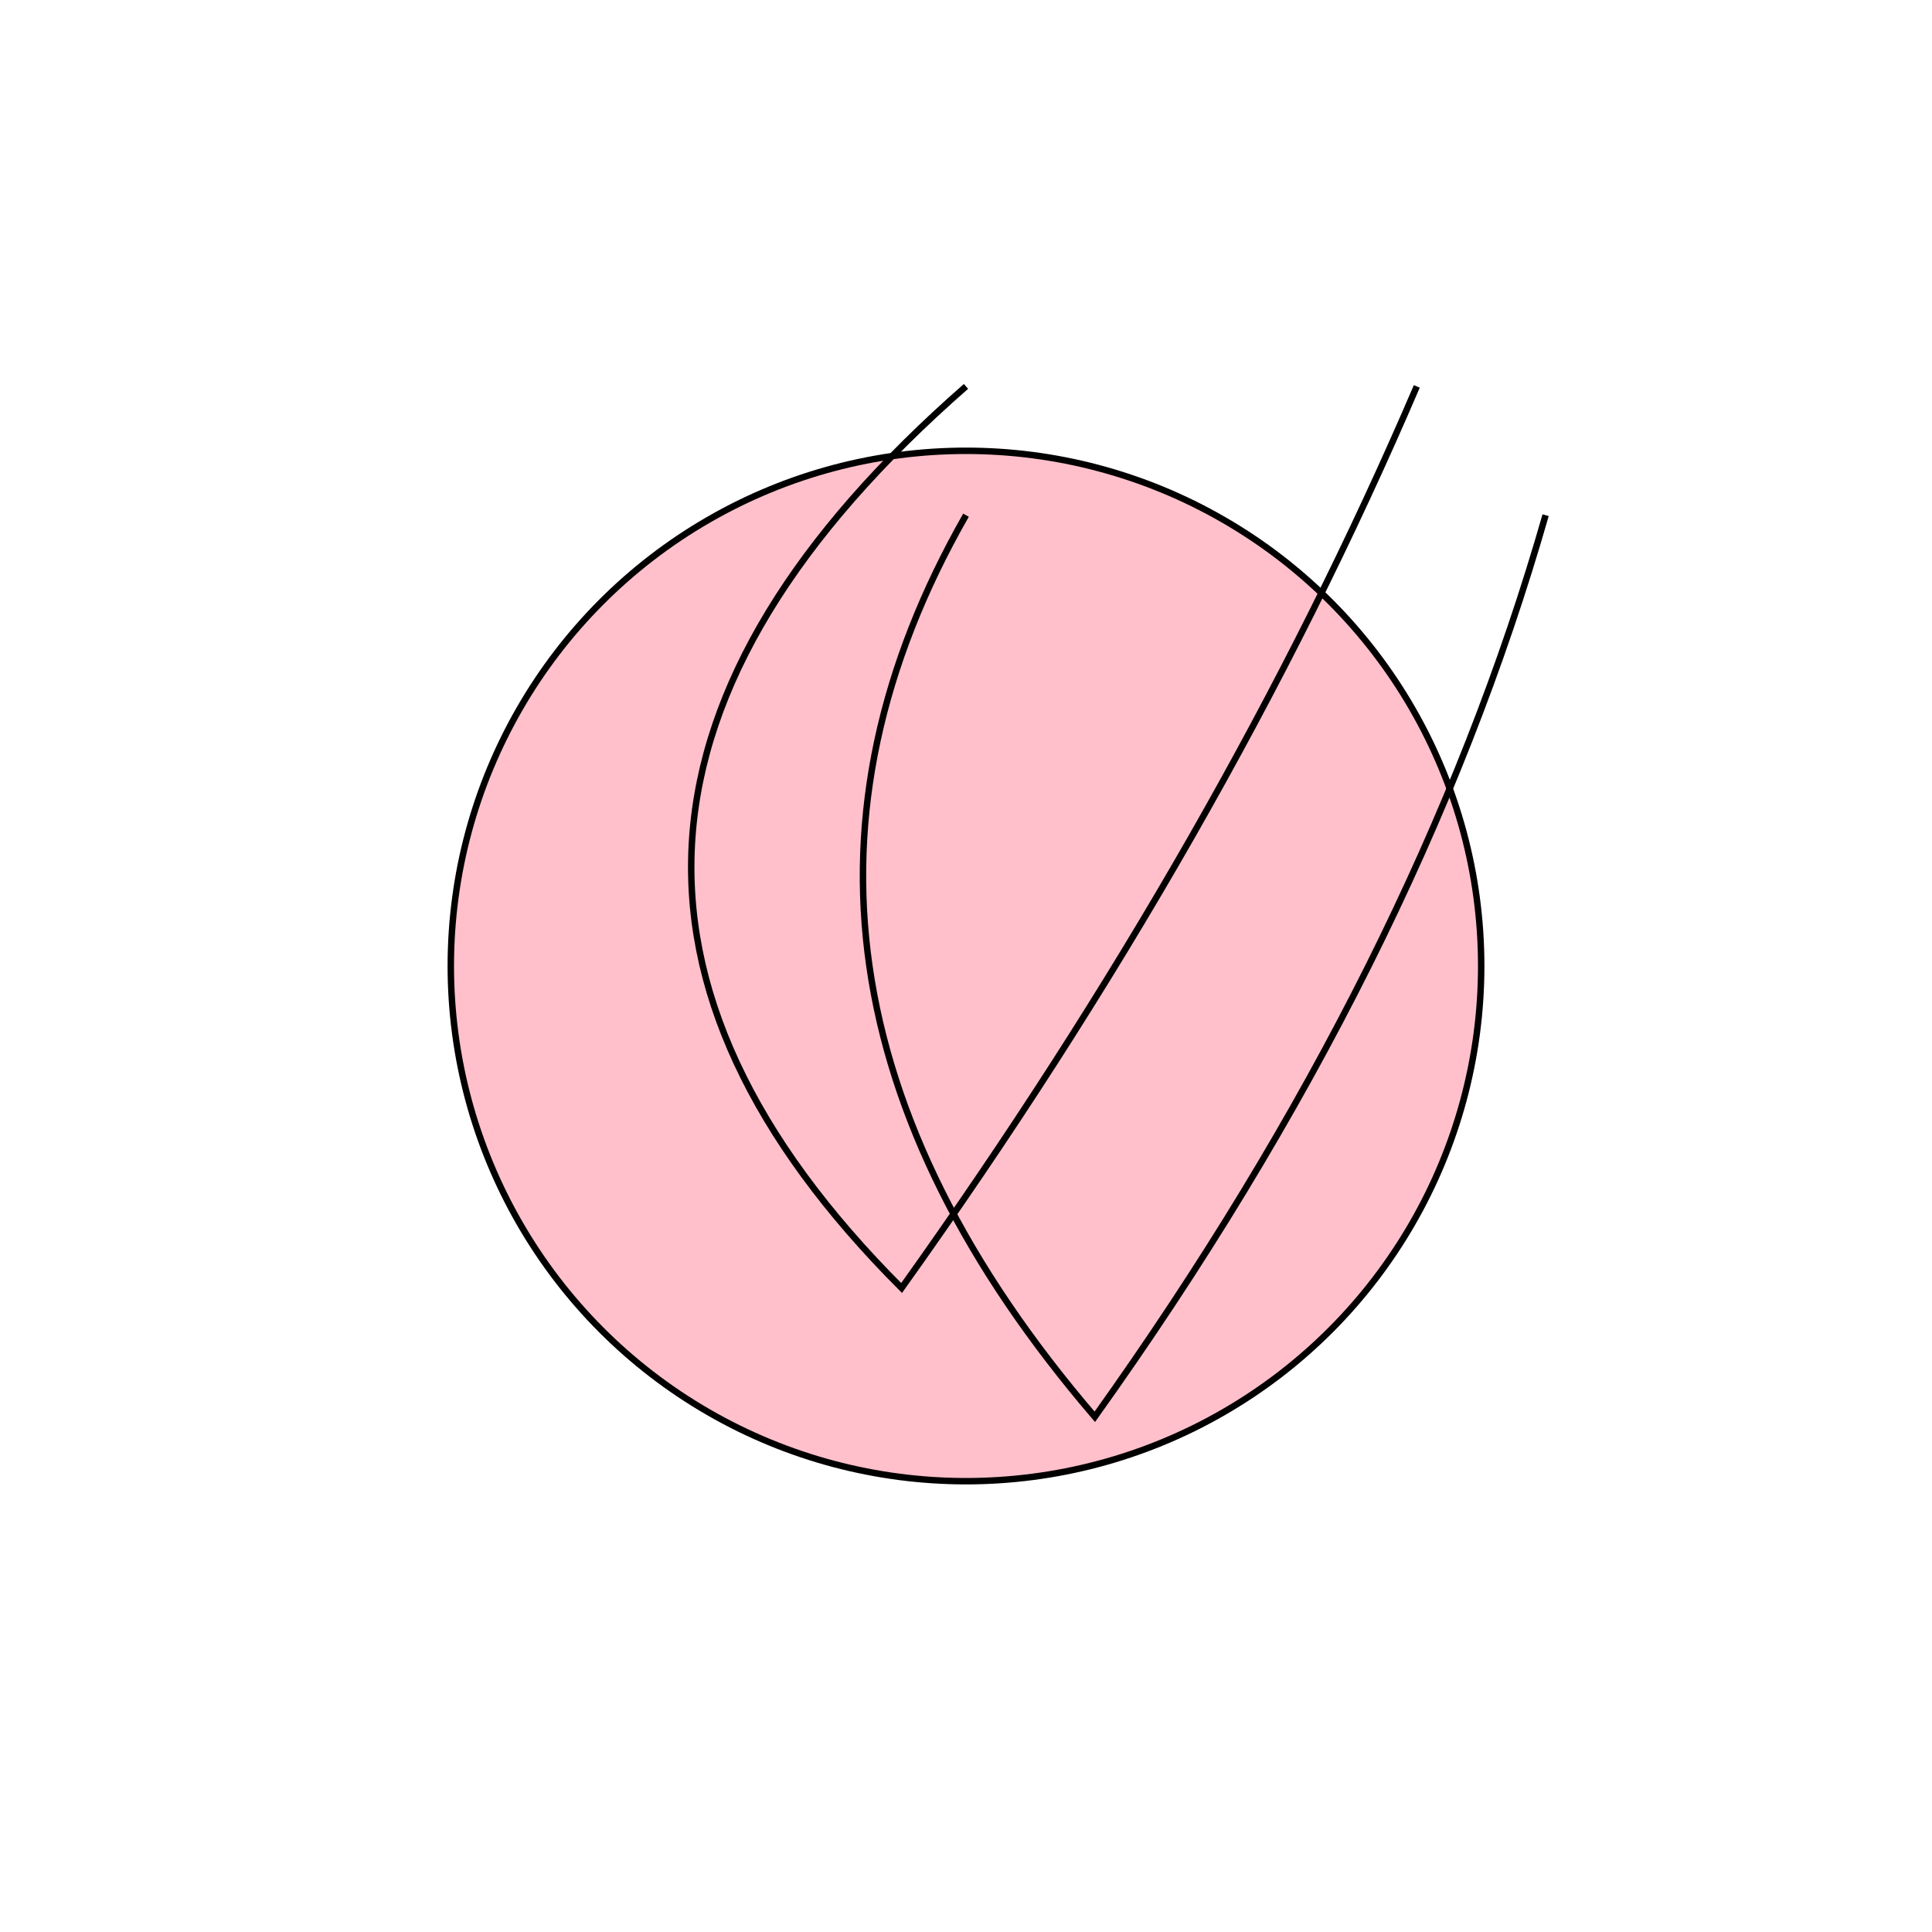 <svg width="300" height="300" xmlns="http://www.w3.org/2000/svg">

  <!-- Bell (Body) -->
  <circle cx="150" cy="150" r="80" fill="pink" stroke="black"/>

  <!-- Tentacles -->
  <path d="M150,60 Q70,130 140,200 Q190,130 220,60" stroke="black" fill="transparent"/>
  <path d="M150,80 Q110,150 170,220 Q220,150 240,80" stroke="black" fill="transparent"/>
  <!-- Repeat similar path commands for the other six tentacles -->

</svg>